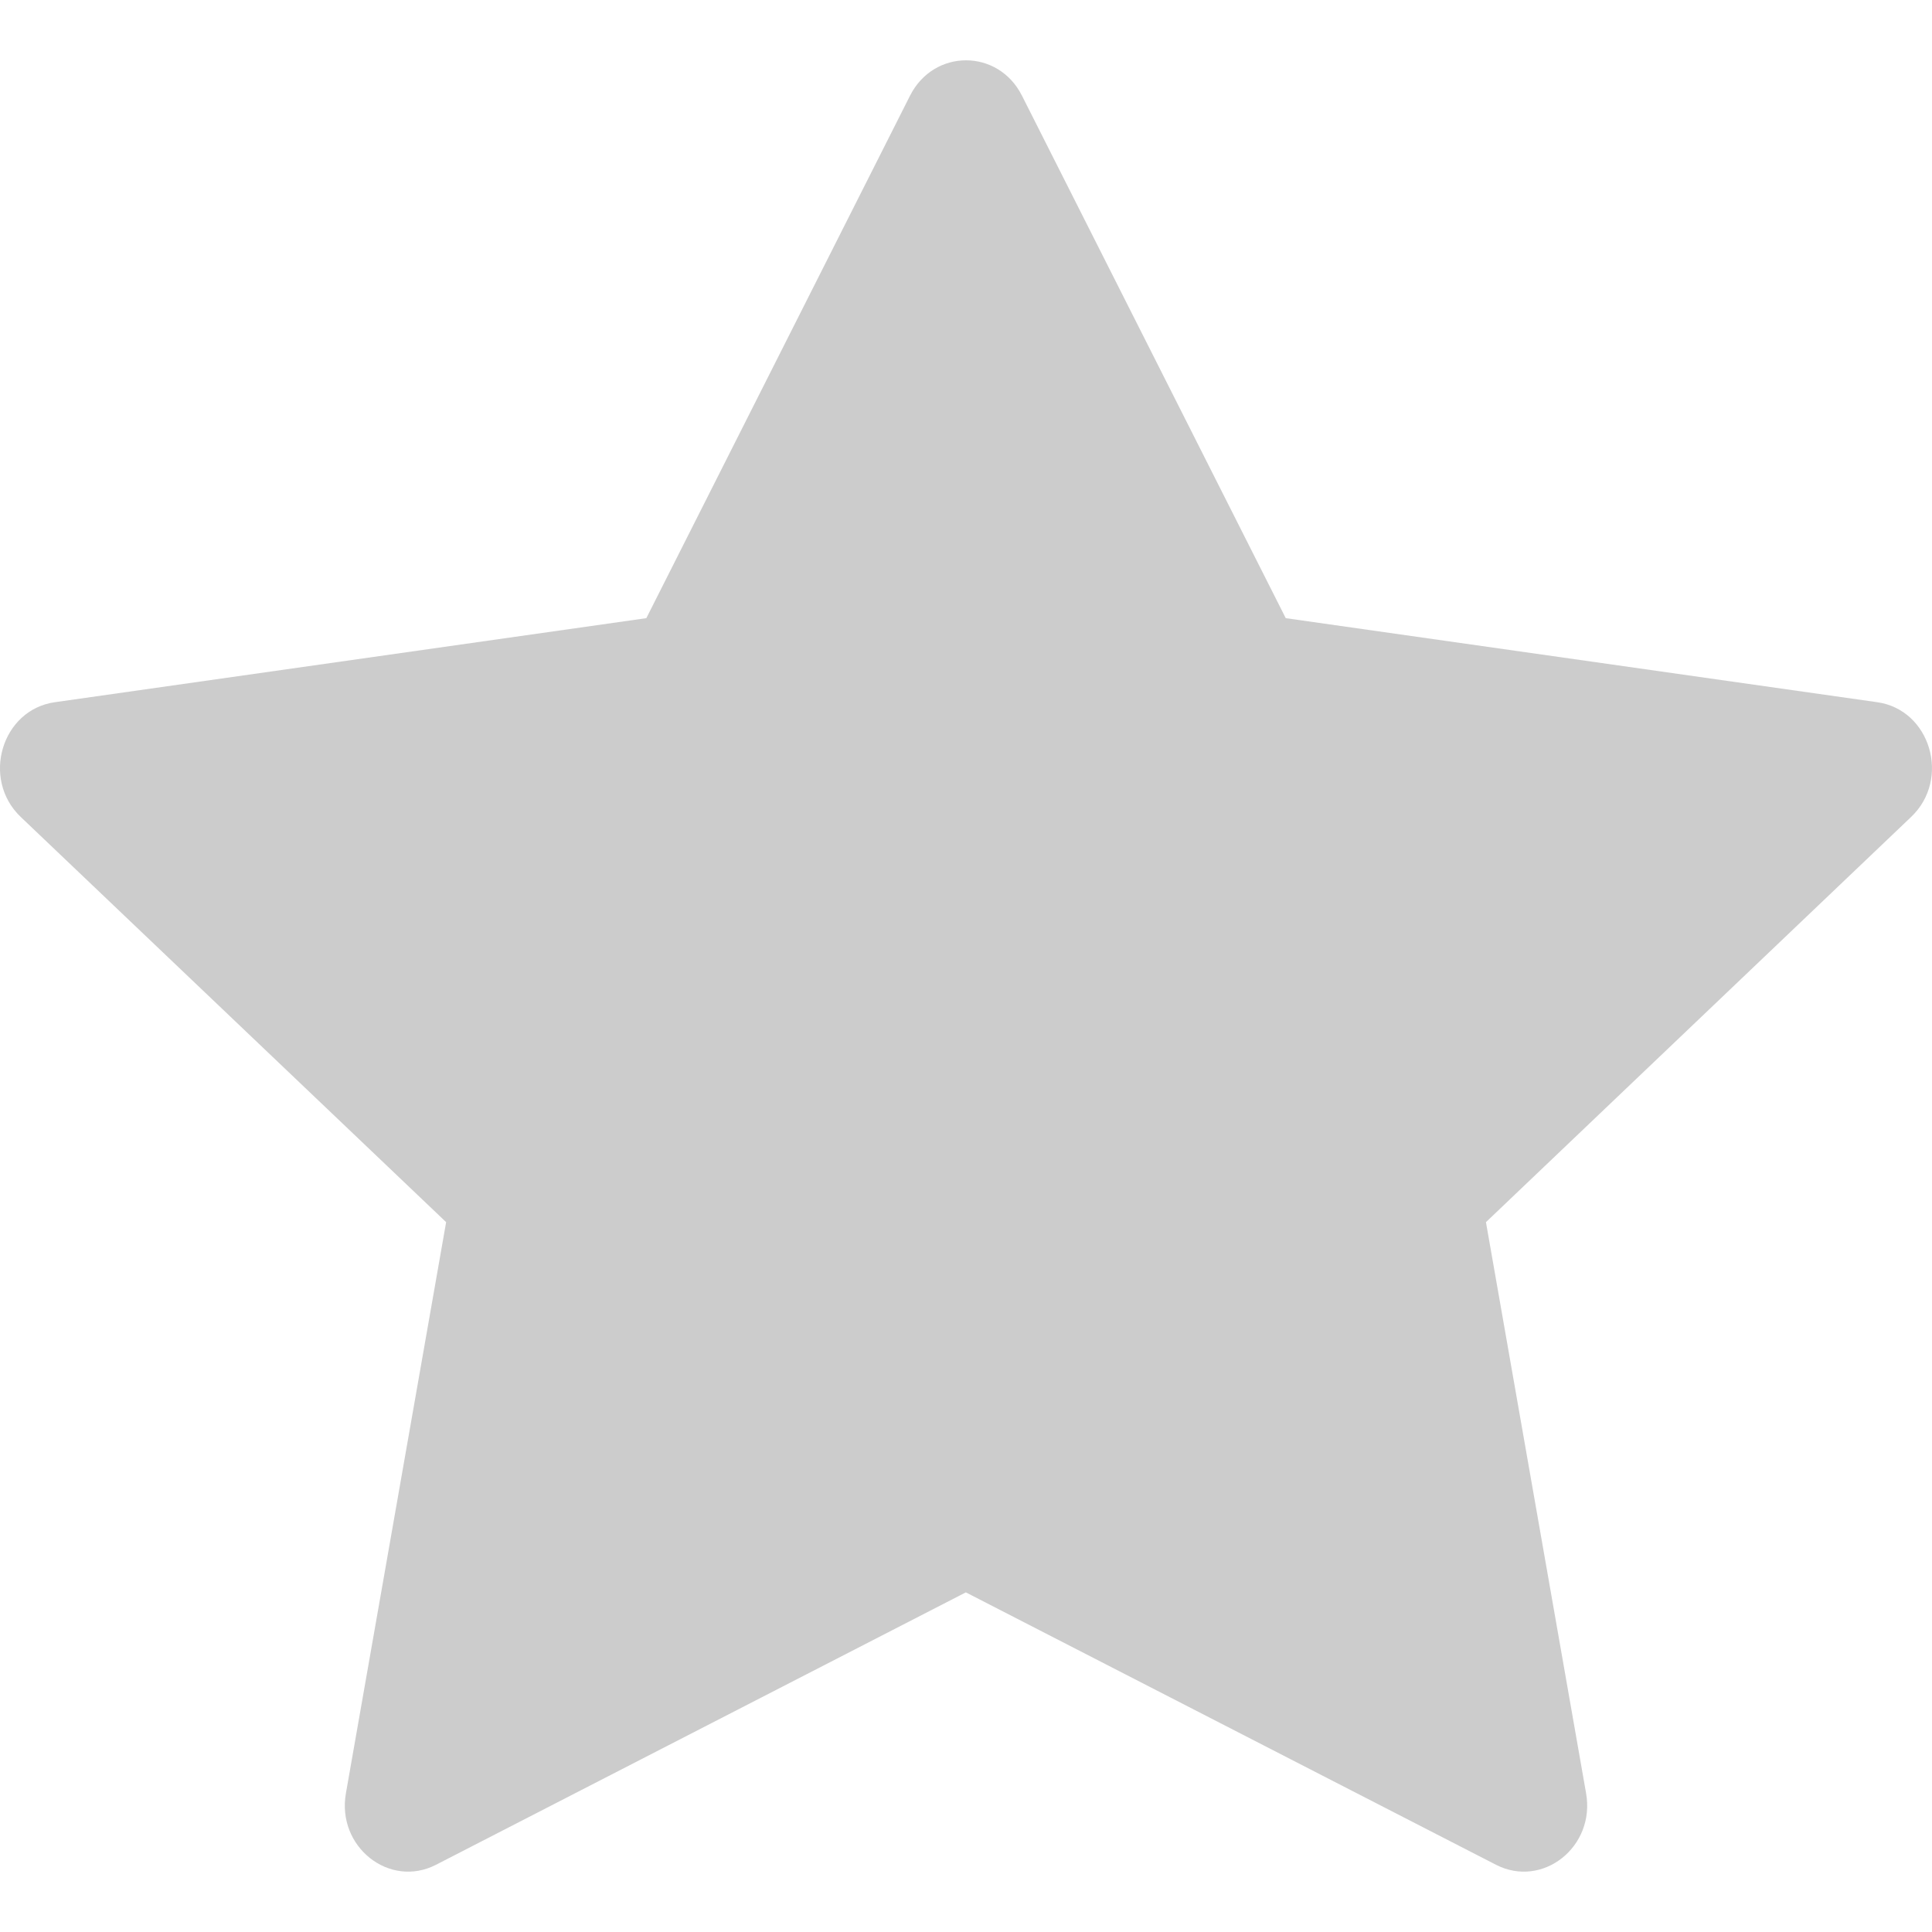<svg width="24" height="24" viewBox="0 0 24 24" fill="none" xmlns="http://www.w3.org/2000/svg">
<path d="M5.416 23.165C4.837 23.462 4.18 22.941 4.297 22.277L5.542 15.182L0.257 10.148C-0.236 9.677 0.02 8.816 0.682 8.723L8.029 7.679L11.305 1.188C11.601 0.603 12.4 0.603 12.695 1.188L15.972 7.679L23.319 8.723C23.98 8.816 24.236 9.677 23.741 10.148L18.459 15.182L19.703 22.277C19.82 22.941 19.163 23.462 18.584 23.165L11.998 19.781L5.416 23.165Z" fill="black" fill-opacity="0.2"/>
</svg>

